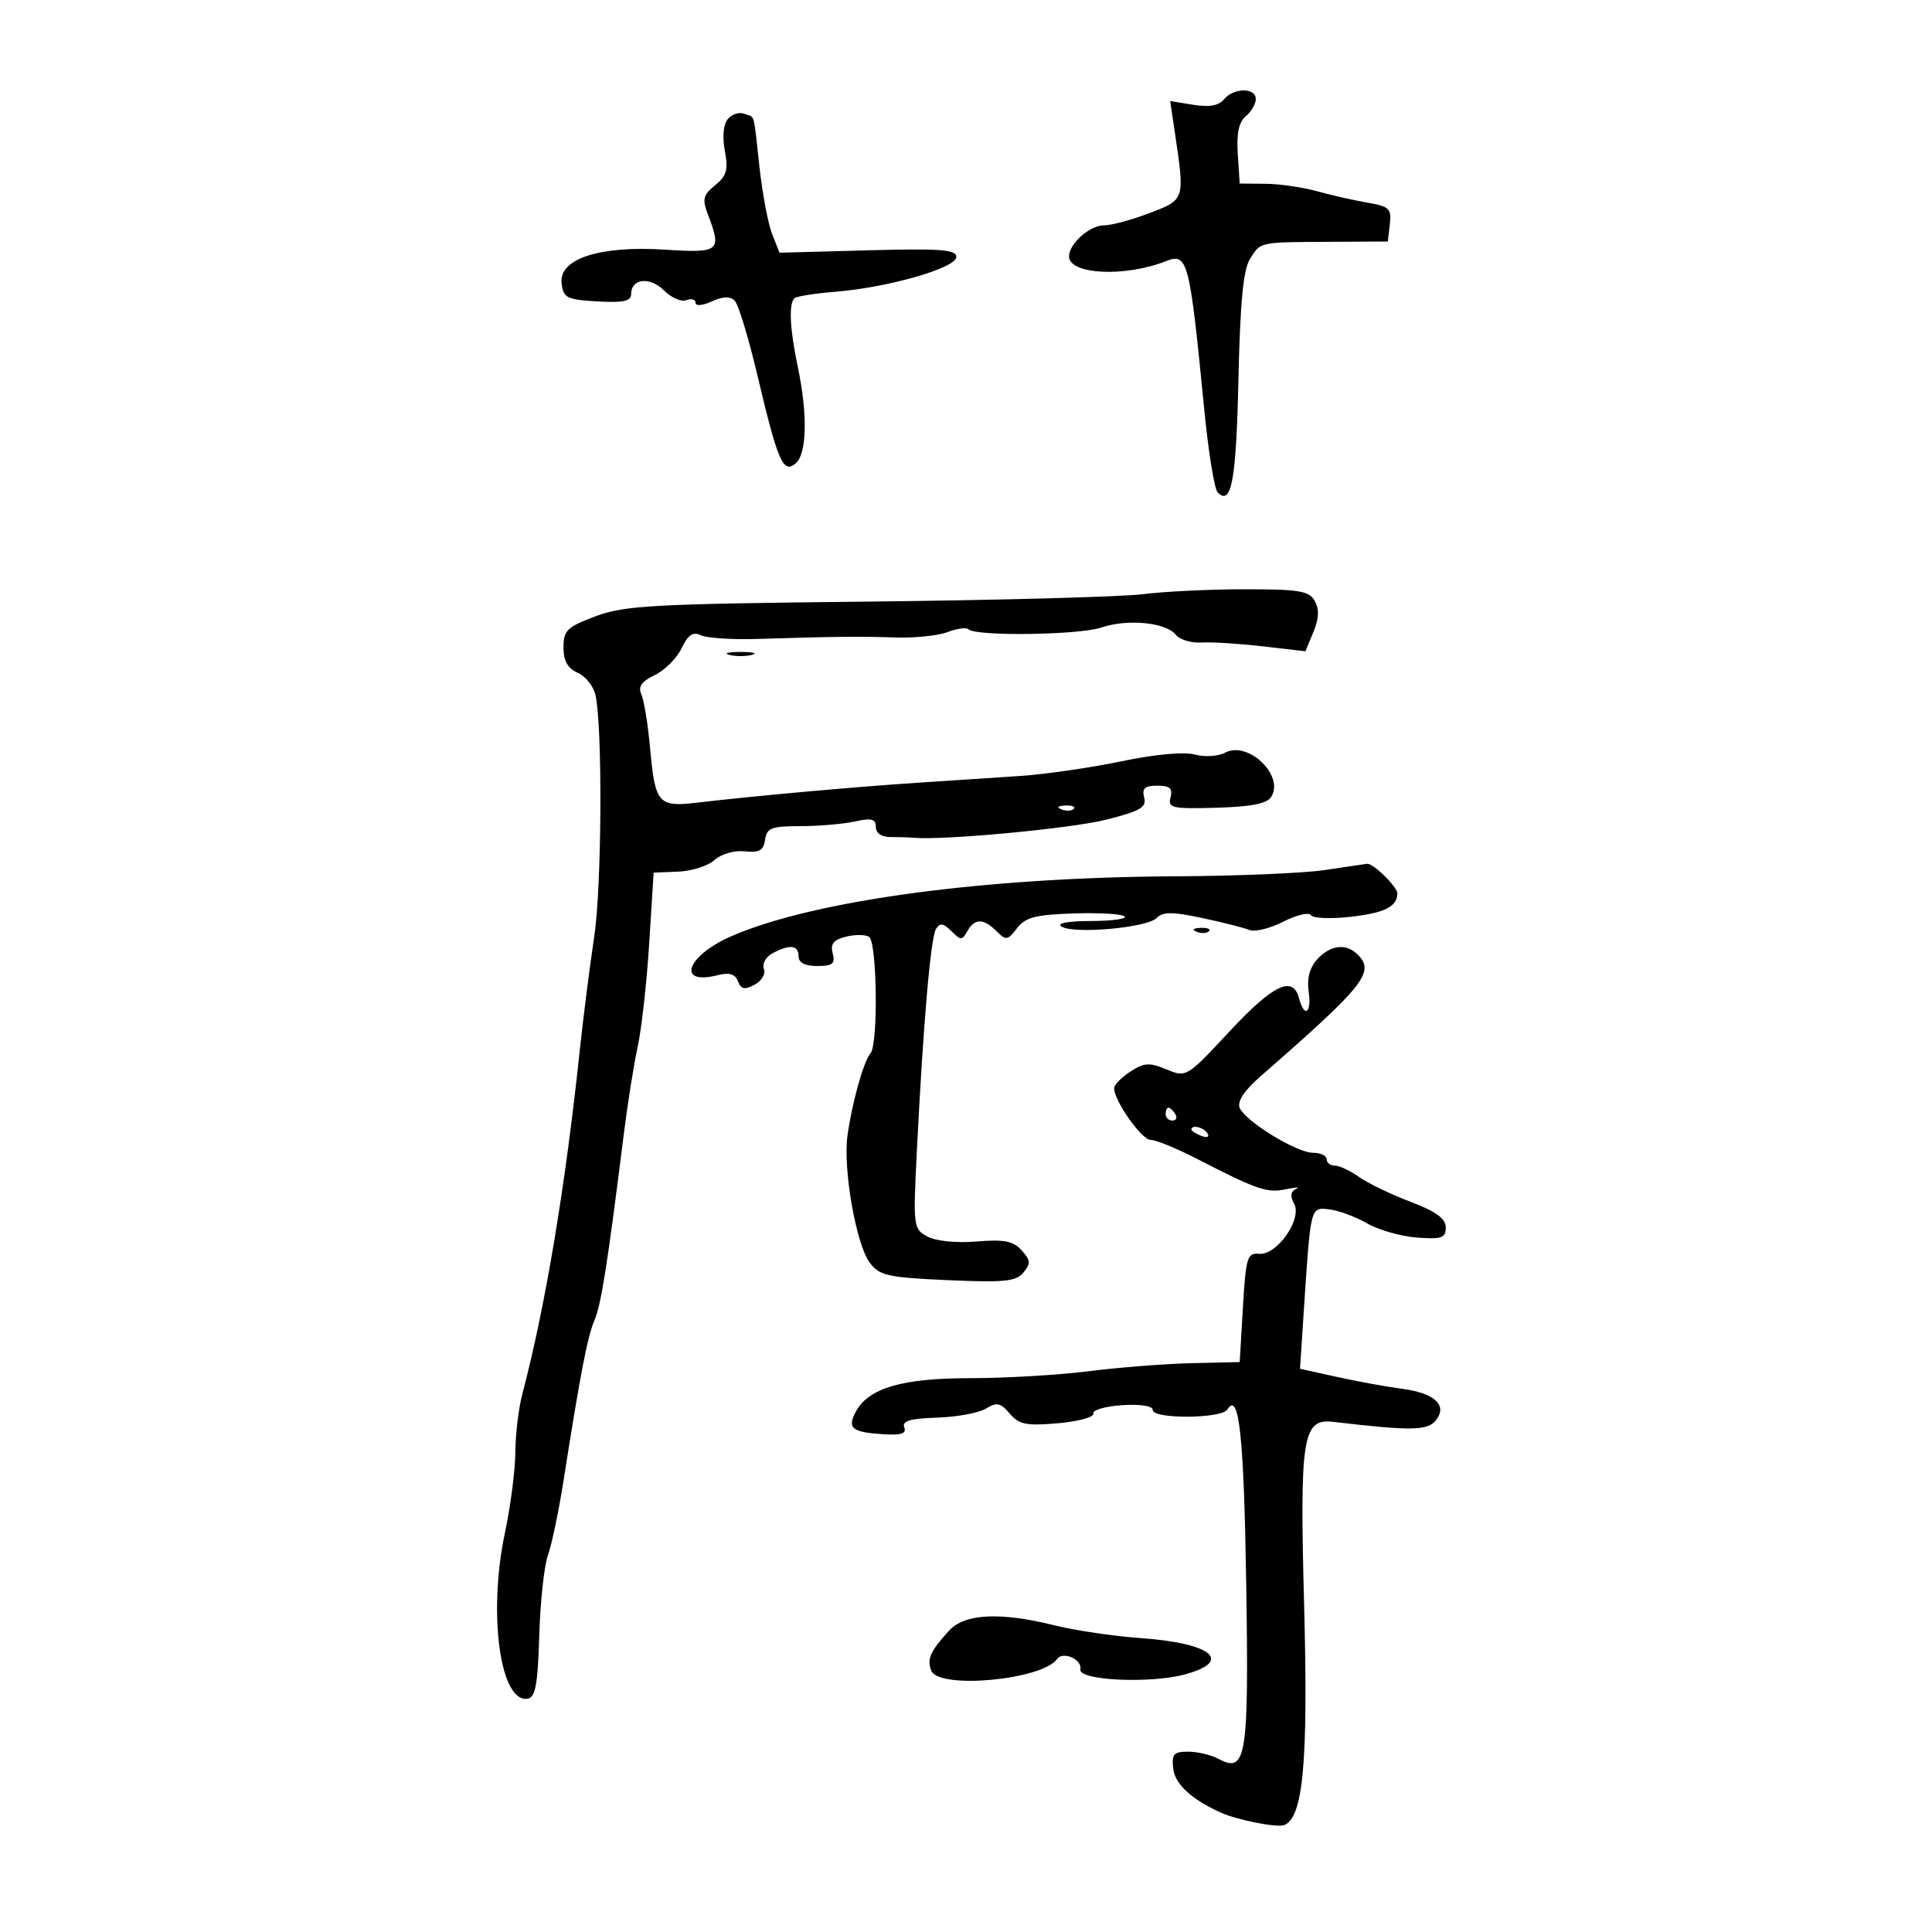 <svg xmlns="http://www.w3.org/2000/svg" width="300" height="300" viewBox="0 0 300 300" version="1.1">
	<path d="M 190.061 15.427 C 189.245 16.410, 187.760 16.673, 185.291 16.272 L 181.705 15.690 182.434 20.595 C 183.990 31.075, 184.021 30.978, 178.500 33.088 C 175.750 34.139, 172.557 34.999, 171.405 34.999 C 169.210 35, 166 37.848, 166 39.794 C 166 42.647, 174.674 43.075, 181.090 40.538 C 184.424 39.219, 184.736 40.432, 186.984 63.500 C 187.627 70.100, 188.569 75.927, 189.077 76.450 C 191.214 78.649, 191.958 74.620, 192.302 58.980 C 192.564 47.066, 193.055 41.877, 194.073 40.250 C 195.778 37.525, 195.382 37.611, 206.500 37.550 L 215.500 37.500 215.811 34.807 C 216.090 32.390, 215.731 32.047, 212.311 31.462 C 210.215 31.104, 206.700 30.307, 204.500 29.692 C 202.300 29.077, 198.700 28.557, 196.500 28.537 L 192.500 28.500 192.202 23.912 C 191.993 20.706, 192.370 18.938, 193.452 18.040 C 194.303 17.333, 195 16.135, 195 15.378 C 195 13.570, 191.573 13.604, 190.061 15.427 M 113.014 18.484 C 112.325 19.313, 112.144 21.250, 112.552 23.424 C 113.105 26.371, 112.840 27.309, 111.046 28.762 C 109.176 30.276, 109.019 30.920, 109.934 33.327 C 112.102 39.029, 111.755 39.311, 103.265 38.767 C 93.105 38.115, 86.761 40.175, 87.206 43.982 C 87.473 46.270, 87.980 46.528, 92.750 46.802 C 96.801 47.035, 98 46.774, 98 45.659 C 98 43.237, 100.917 42.917, 103.100 45.100 C 104.230 46.230, 105.795 46.909, 106.577 46.609 C 107.360 46.308, 108 46.489, 108 47.010 C 108 47.552, 109.080 47.465, 110.527 46.806 C 112.258 46.017, 113.378 45.978, 114.082 46.682 C 114.648 47.248, 116.216 52.388, 117.568 58.105 C 120.777 71.672, 121.596 73.580, 123.525 71.979 C 125.305 70.502, 125.443 64.375, 123.865 56.886 C 122.648 51.117, 122.457 47.209, 123.348 46.319 C 123.651 46.015, 126.510 45.559, 129.700 45.305 C 137.923 44.649, 148.500 41.607, 148.500 39.897 C 148.500 38.751, 146.037 38.566, 134.771 38.870 L 121.042 39.241 119.905 36.370 C 119.279 34.792, 118.394 30.125, 117.937 26 C 116.955 17.122, 117.298 18.328, 115.573 17.666 C 114.788 17.365, 113.637 17.733, 113.014 18.484 M 177.500 92.263 C 174.200 92.683, 154.850 93.204, 134.500 93.420 C 101.370 93.772, 96.977 94.010, 92.500 95.688 C 88.044 97.359, 87.500 97.885, 87.500 100.531 C 87.500 102.639, 88.144 103.783, 89.720 104.474 C 90.941 105.010, 92.182 106.585, 92.477 107.974 C 93.580 113.153, 93.441 137.780, 92.265 145.500 C 91.594 149.900, 90.593 157.775, 90.038 163 C 87.756 184.511, 84.701 202.797, 81.099 216.500 C 80.521 218.700, 80.037 222.750, 80.023 225.500 C 80.009 228.250, 79.283 233.875, 78.408 238 C 75.735 250.608, 77.674 264.586, 81.982 263.763 C 83.143 263.541, 83.522 261.428, 83.735 253.990 C 83.885 248.770, 84.491 243.150, 85.082 241.500 C 85.673 239.850, 86.757 234.675, 87.491 230 C 90.112 213.303, 91.238 207.464, 92.312 205 C 93.337 202.648, 94.367 196.107, 96.876 176 C 97.460 171.325, 98.427 165.250, 99.026 162.500 C 99.624 159.750, 100.426 152.550, 100.807 146.500 L 101.500 135.500 105.312 135.349 C 107.409 135.265, 109.947 134.453, 110.952 133.543 C 111.998 132.597, 114.003 132.020, 115.640 132.195 C 117.907 132.437, 118.562 132.063, 118.801 130.393 C 119.063 128.559, 119.777 128.285, 124.301 128.282 C 127.160 128.279, 130.963 127.954, 132.750 127.559 C 135.340 126.987, 136 127.159, 136 128.409 C 136 129.370, 136.872 129.976, 138.250 129.974 C 139.488 129.972, 141.175 130.025, 142 130.093 C 146.843 130.487, 166.462 128.629, 171.823 127.268 C 177.086 125.933, 178.065 125.357, 177.666 123.832 C 177.295 122.414, 177.757 122, 179.710 122 C 181.657 122, 182.125 122.415, 181.758 123.818 C 181.326 125.471, 181.973 125.617, 188.873 125.425 C 194.286 125.273, 196.729 124.791, 197.391 123.742 C 199.485 120.422, 193.787 114.973, 190.219 116.883 C 189.151 117.454, 187.072 117.579, 185.521 117.164 C 183.836 116.713, 179.340 117.128, 174.119 118.216 C 169.379 119.203, 162.350 120.225, 158.500 120.485 C 154.650 120.746, 147.450 121.223, 142.500 121.545 C 132.874 122.171, 116.752 123.625, 108.380 124.620 C 102.169 125.359, 101.736 124.858, 100.928 116 C 100.602 112.425, 100.003 108.753, 99.595 107.839 C 99.050 106.617, 99.598 105.823, 101.668 104.830 C 103.216 104.089, 105.089 102.216, 105.830 100.668 C 106.839 98.563, 107.597 98.053, 108.839 98.644 C 109.753 99.078, 113.650 99.336, 117.500 99.217 C 129.754 98.840, 133.370 98.801, 139 98.987 C 142.025 99.086, 145.691 98.709, 147.147 98.148 C 148.603 97.587, 150.059 97.393, 150.383 97.717 C 151.497 98.830, 167.503 98.619, 171 97.445 C 175.119 96.061, 181.044 96.641, 182.590 98.578 C 183.189 99.330, 184.989 99.867, 186.590 99.773 C 188.190 99.678, 192.471 99.944, 196.102 100.364 L 202.705 101.128 203.943 98.137 C 204.812 96.039, 204.877 94.603, 204.161 93.324 C 203.281 91.752, 201.783 91.500, 193.320 91.500 C 187.919 91.500, 180.800 91.844, 177.500 92.263 M 113.250 101.689 C 114.213 101.941, 115.787 101.941, 116.750 101.689 C 117.713 101.438, 116.925 101.232, 115 101.232 C 113.075 101.232, 112.287 101.438, 113.250 101.689 M 164.813 125.683 C 165.534 125.972, 166.397 125.936, 166.729 125.604 C 167.061 125.272, 166.471 125.036, 165.417 125.079 C 164.252 125.127, 164.015 125.364, 164.813 125.683 M 205.500 135.126 C 202.200 135.601, 191.850 136.027, 182.500 136.073 C 153.014 136.216, 126.511 139.780, 113.675 145.327 C 106.623 148.374, 104.908 153.065, 111.445 151.425 C 113.258 150.969, 114.155 151.241, 114.591 152.376 C 115.069 153.621, 115.626 153.735, 117.178 152.905 C 118.281 152.314, 118.916 151.224, 118.615 150.439 C 118.317 149.663, 118.927 148.574, 119.971 148.015 C 122.638 146.588, 124 146.752, 124 148.500 C 124 149.489, 124.990 150, 126.906 150 C 129.298 150, 129.722 149.654, 129.302 148.045 C 128.917 146.576, 129.423 145.932, 131.338 145.451 C 132.740 145.099, 134.362 145.106, 134.943 145.465 C 136.191 146.236, 136.394 162.147, 135.174 163.550 C 134.098 164.787, 132.242 171.449, 131.586 176.429 C 130.897 181.650, 132.958 193.293, 135.065 196.086 C 136.569 198.081, 137.850 198.366, 147.151 198.780 C 155.948 199.171, 157.764 198.989, 158.915 197.602 C 160.073 196.207, 160.031 195.692, 158.635 194.149 C 157.324 192.700, 155.918 192.425, 151.640 192.780 C 148.500 193.040, 145.352 192.724, 144.026 192.014 C 141.814 190.830, 141.778 190.543, 142.373 178.652 C 143.364 158.850, 144.510 145.584, 145.345 144.242 C 145.953 143.265, 146.484 143.341, 147.724 144.581 C 149.182 146.039, 149.398 146.040, 150.210 144.589 C 151.339 142.571, 152.717 142.574, 154.742 144.599 C 156.208 146.065, 156.473 146.026, 157.921 144.137 C 159.221 142.438, 160.774 142.033, 166.717 141.838 C 170.687 141.708, 174.249 141.916, 174.634 142.301 C 175.019 142.685, 172.671 143.007, 169.417 143.015 C 165.804 143.025, 164.019 143.360, 164.833 143.876 C 166.729 145.078, 178.075 144.068, 179.579 142.563 C 180.587 141.556, 181.999 141.553, 186.669 142.546 C 189.876 143.228, 193.179 144.066, 194.010 144.408 C 194.840 144.750, 197.205 144.170, 199.265 143.120 C 201.326 142.069, 203.261 141.613, 203.566 142.107 C 203.871 142.600, 206.681 142.709, 209.810 142.350 C 215.005 141.754, 216.943 140.781, 216.985 138.750 C 217.006 137.712, 213.170 133.970, 212.250 134.131 C 211.838 134.203, 208.800 134.651, 205.500 135.126 M 185.813 144.683 C 186.534 144.972, 187.397 144.936, 187.729 144.604 C 188.061 144.272, 187.471 144.036, 186.417 144.079 C 185.252 144.127, 185.015 144.364, 185.813 144.683 M 204.536 148.961 C 203.364 150.255, 202.913 151.954, 203.208 153.961 C 203.703 157.334, 202.533 158.146, 201.710 155 C 200.771 151.407, 197.698 152.878, 190.909 160.170 C 184.264 167.306, 184.218 167.333, 181.122 166.051 C 178.460 164.948, 177.651 164.999, 175.506 166.404 C 174.128 167.307, 173 168.460, 173 168.966 C 173 170.939, 177.277 177, 178.670 177 C 179.479 177, 182.697 178.314, 185.821 179.920 C 195.270 184.778, 196.732 185.279, 199.673 184.667 C 201.228 184.344, 201.941 184.323, 201.258 184.620 C 200.402 184.993, 200.308 185.707, 200.956 186.918 C 202.238 189.314, 198.279 194.956, 195.500 194.691 C 193.676 194.517, 193.456 195.250, 193 203 L 192.500 211.500 185 211.675 C 180.875 211.772, 173.687 212.334, 169.026 212.925 C 164.366 213.516, 156.109 214, 150.677 214 C 140.081 214, 134.856 215.532, 132.884 219.216 C 131.525 221.757, 132.267 222.383, 137.015 222.701 C 139.922 222.896, 140.793 222.623, 140.414 221.637 C 140.034 220.646, 141.318 220.266, 145.510 220.129 C 148.593 220.028, 152.009 219.395, 153.102 218.723 C 154.774 217.694, 155.359 217.817, 156.794 219.502 C 158.246 221.205, 159.360 221.428, 164.269 221.002 C 167.442 220.726, 169.917 220.050, 169.769 219.500 C 169.621 218.950, 171.637 218.363, 174.250 218.195 C 177.107 218.012, 179 218.311, 179 218.945 C 179 220.377, 189.691 220.309, 190.579 218.872 C 192.396 215.932, 193.149 222.867, 193.511 245.895 C 193.935 272.869, 193.533 275.426, 189.237 273.127 C 188.079 272.507, 185.947 272, 184.499 272 C 182.233 272, 181.911 272.372, 182.184 274.676 C 182.463 277.039, 184.994 279.378, 189.500 281.434 C 192.035 282.592, 198.274 283.832, 199.395 283.402 C 202.362 282.263, 203.150 273.631, 202.505 249.341 C 201.807 223.016, 202.251 220.224, 207.050 220.788 C 219.022 222.196, 221.618 222.166, 222.914 220.603 C 224.861 218.257, 222.816 216.311, 217.708 215.651 C 215.394 215.351, 210.882 214.530, 207.683 213.826 L 201.866 212.545 202.423 204.023 C 203.526 187.146, 203.448 187.465, 206.392 187.789 C 207.837 187.948, 210.477 188.923, 212.260 189.955 C 214.042 190.987, 217.525 191.982, 220 192.166 C 223.872 192.453, 224.500 192.235, 224.500 190.599 C 224.500 189.215, 223.001 188.128, 218.985 186.599 C 215.952 185.445, 212.364 183.713, 211.012 182.750 C 209.661 181.787, 207.980 181, 207.277 181 C 206.575 181, 206 180.550, 206 180 C 206 179.450, 205.046 179, 203.880 179 C 201.323 179, 193.342 174.099, 192.485 172.002 C 192.092 171.040, 193.235 169.315, 195.686 167.174 C 211.943 152.974, 213.553 150.953, 210.800 148.200 C 209.034 146.434, 206.549 146.736, 204.536 148.961 M 181 173 C 181 173.550, 181.477 174, 182.059 174 C 182.641 174, 182.840 173.550, 182.500 173 C 182.160 172.450, 181.684 172, 181.441 172 C 181.198 172, 181 172.450, 181 173 M 185 175.393 C 185 175.609, 185.698 176.054, 186.552 176.382 C 187.442 176.723, 187.843 176.555, 187.493 175.989 C 186.906 175.038, 185 174.583, 185 175.393 M 147.323 253.250 C 144.417 256.478, 143.915 257.615, 144.604 259.410 C 145.734 262.356, 161.795 260.877, 164.149 257.610 C 165.066 256.337, 168.072 257.680, 167.759 259.222 C 167.412 260.933, 178.532 261.472, 183.969 260.008 C 191.517 257.976, 188.219 255.166, 177.368 254.385 C 173.041 254.074, 166.960 253.185, 163.856 252.410 C 155.280 250.268, 149.755 250.549, 147.323 253.250" stroke="none" fill="black" fill-rule="evenodd"/>
</svg>